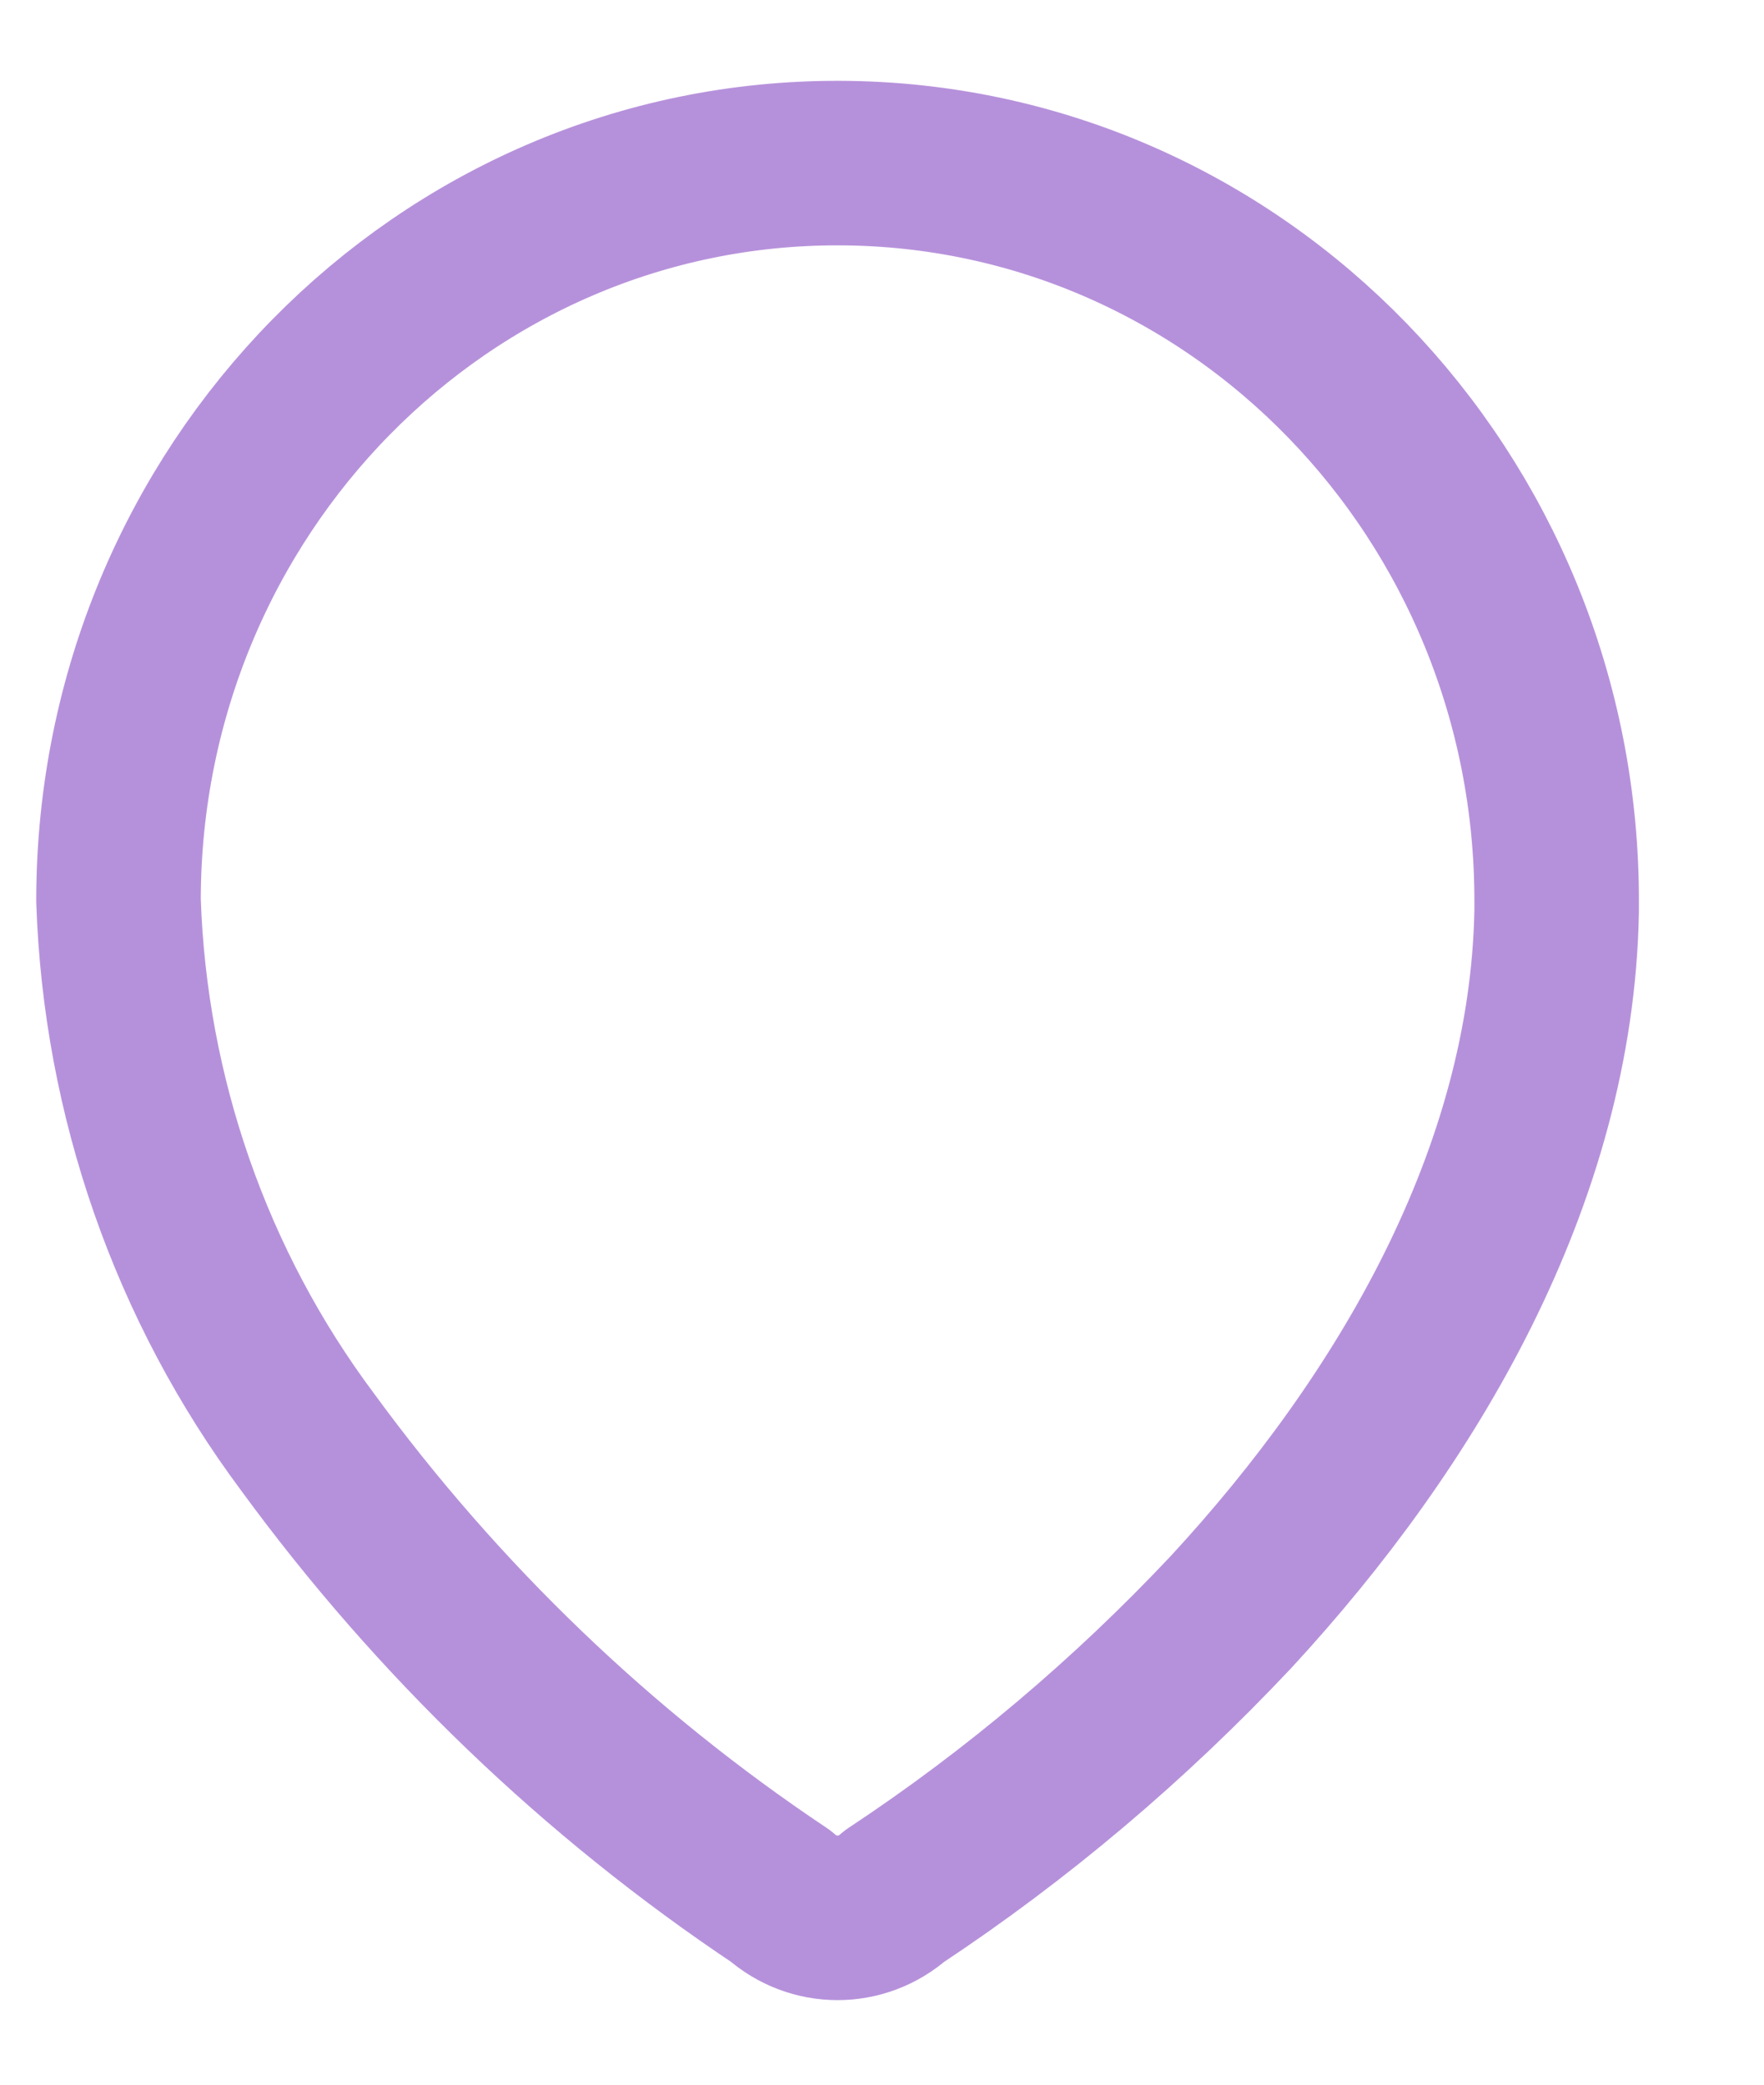 <svg width="11" height="13" viewBox="0 0 11 13" fill="none" xmlns="http://www.w3.org/2000/svg">
<path fill-rule="evenodd" clip-rule="evenodd" d="M0.739 5.6C0.748 3.06 2.762 1.008 5.238 1.017C7.715 1.026 9.715 3.091 9.707 5.631V5.683C9.676 7.334 8.778 8.86 7.676 10.053C7.045 10.724 6.342 11.319 5.578 11.824C5.374 12.005 5.072 12.005 4.868 11.824C3.73 11.064 2.731 10.105 1.917 8.991C1.192 8.019 0.78 6.839 0.739 5.616L0.739 5.6Z" stroke="#B691DB" stroke-width="1.026" stroke-linecap="round" stroke-linejoin="round"/>
</svg>
